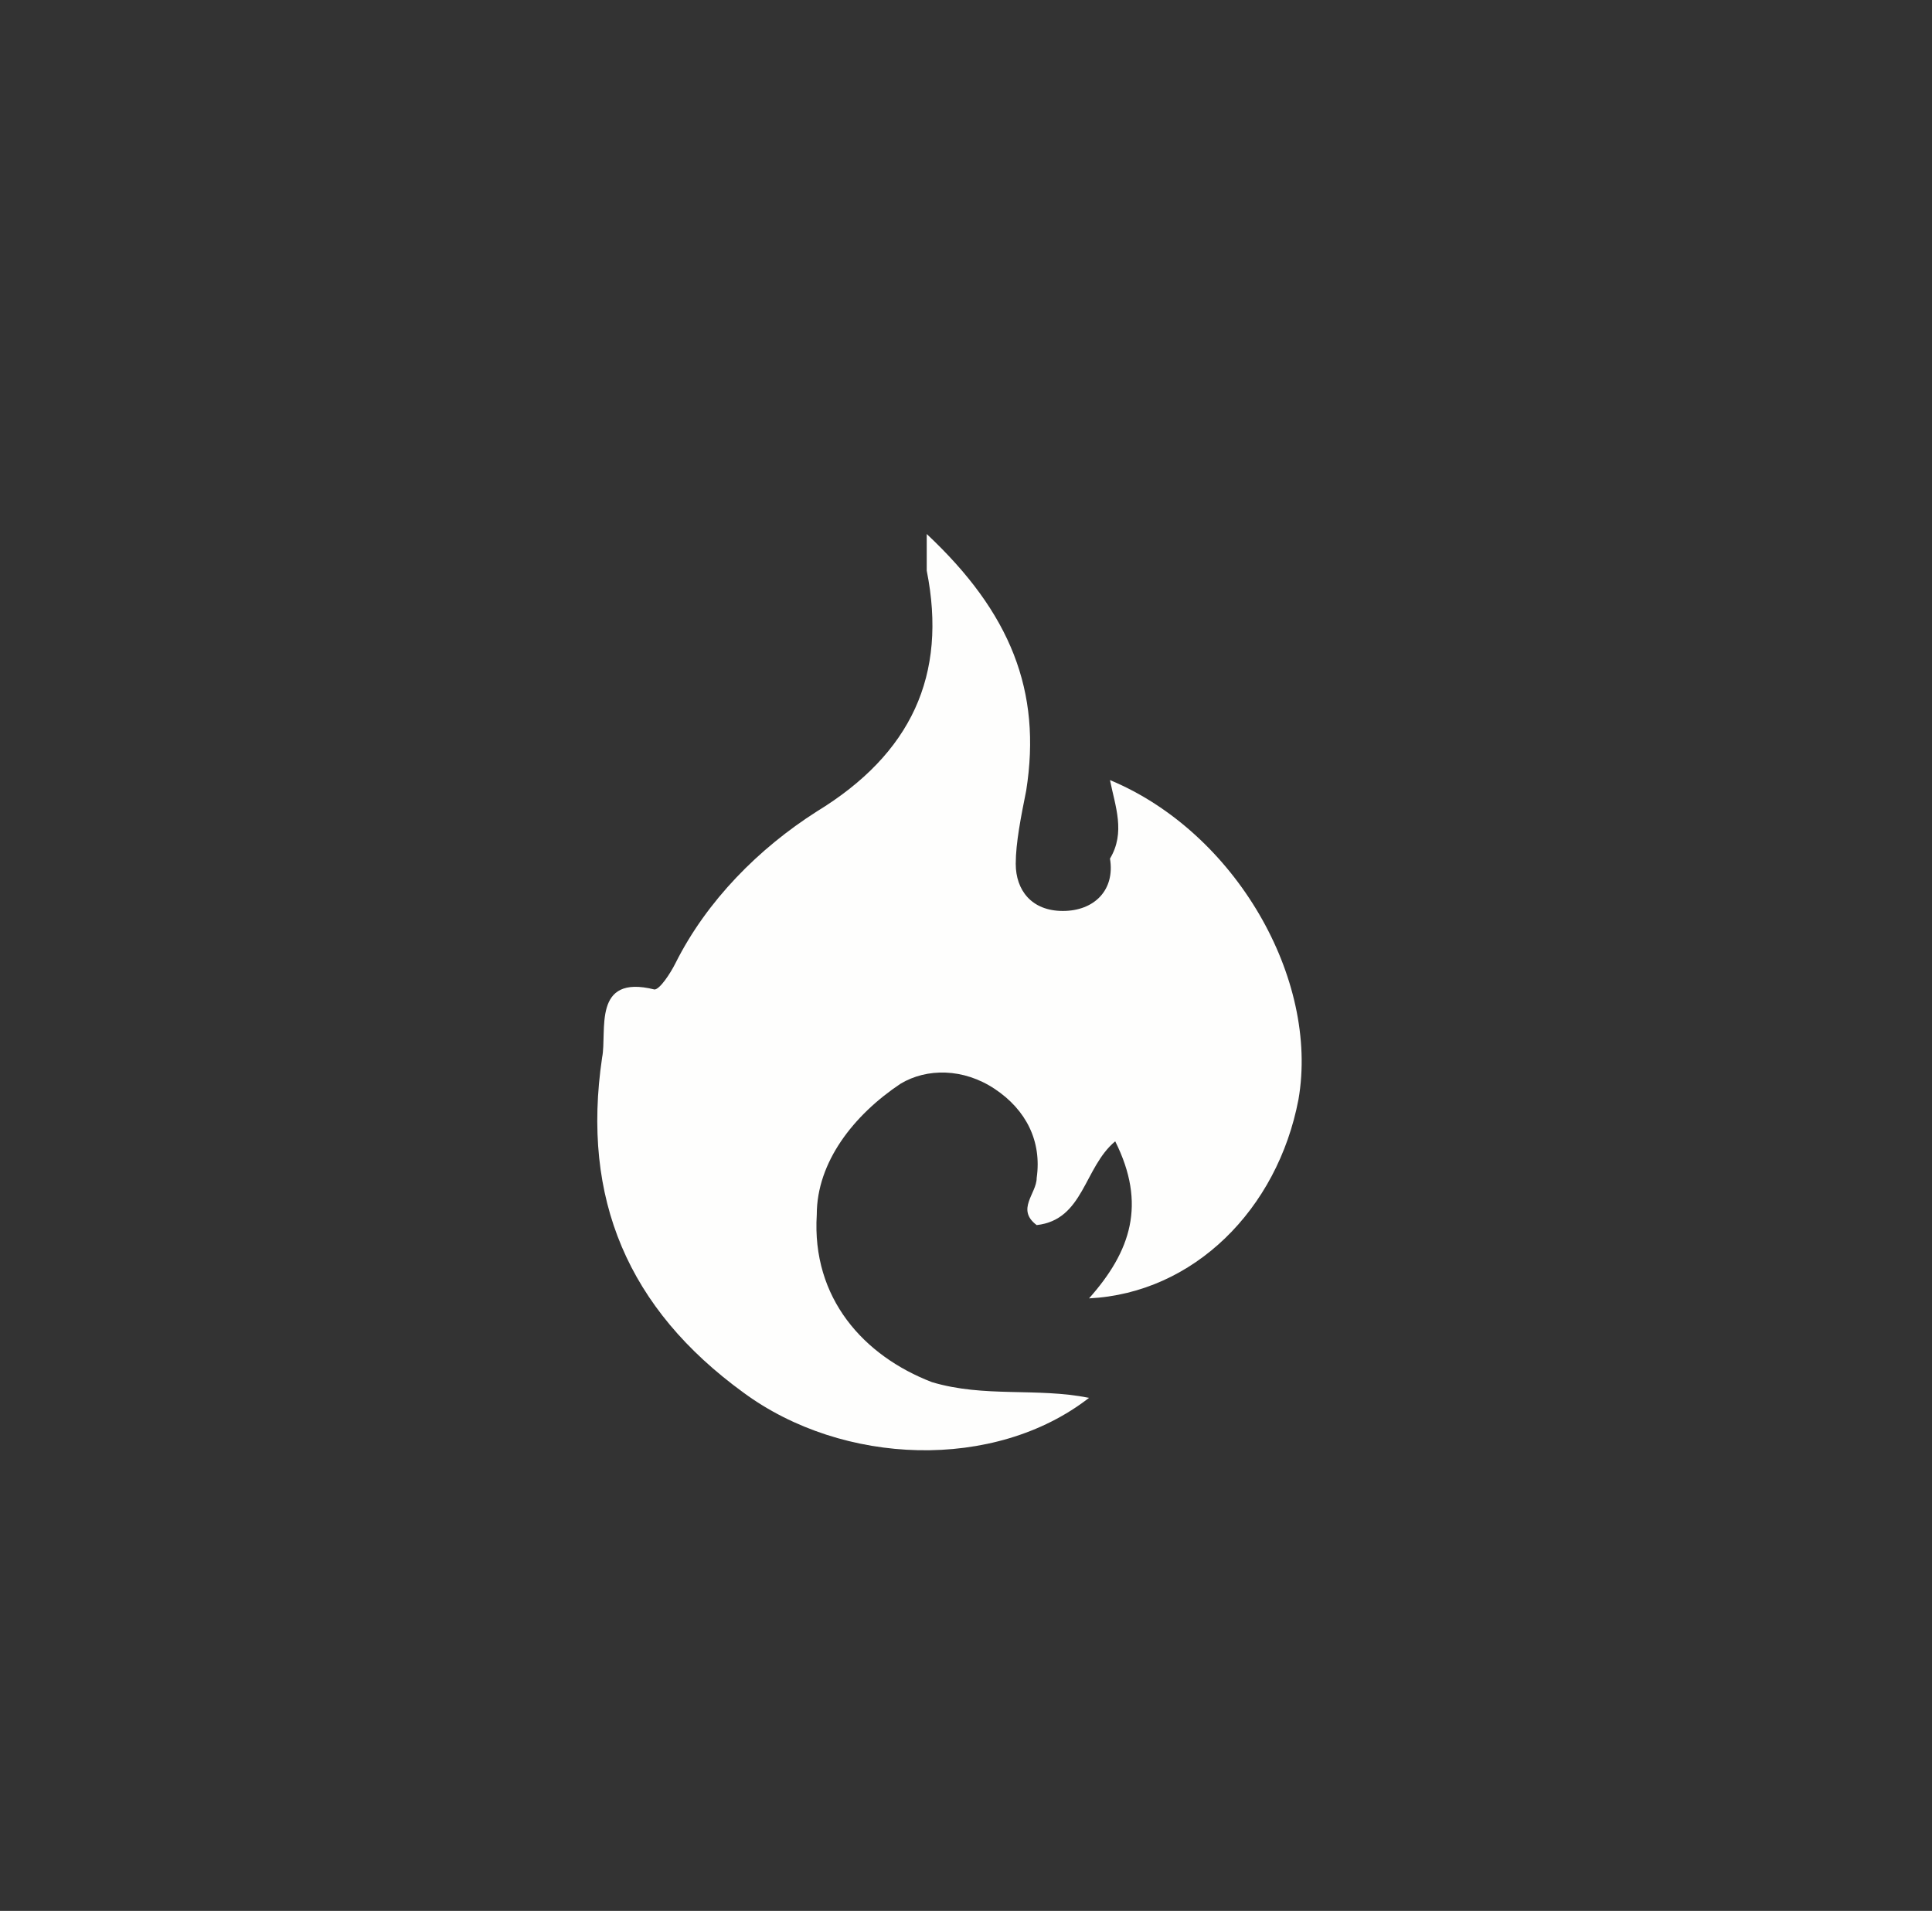 <?xml version="1.0" encoding="utf-8"?>
<!-- Generator: Adobe Illustrator 22.0.0, SVG Export Plug-In . SVG Version: 6.00 Build 0)  -->
<svg version="1.1" id="Capa_1" xmlns="http://www.w3.org/2000/svg" xmlns:xlink="http://www.w3.org/1999/xlink" x="0px" y="0px"
	 viewBox="0 0 36.9 36.5" style="enable-background:new 0 0 36.9 36.5;" xml:space="preserve">
<rect x="0" y="0" width="36.9" height="36.5" fill="#333333" stroke="none"/>
<style type="text/css">
	.st0{clip-path:url(#SVGID_2_);}
	.st1{fill:#FDFEFD;}
	.st2{fill:#E2EEDF;}
	.st3{fill:none;}
	.st4{fill:#FEFEFD;}
</style>
<g>
	<g>
		<defs>
			<circle id="SVGID_1_" cx="-22.9" cy="51.3" r="18.2"/>
		</defs>
		<clipPath id="SVGID_2_">
			<use xlink:href="#SVGID_1_"  style="overflow:visible;"/>
		</clipPath>
		<g class="st0">
			<g>
				<path class="st1" d="M-23.5,83.7c-10.4,0-20.8,0-31.1,0c-0.8,0-1.2,0-1.2-1c0-20.3,0-40.6,0-60.9c0-0.9,0.2-1,1.1-1
					c20.9,0,41.7,0,62.6,0c0.9,0,1,0.2,1,1.1c0,20.3,0,40.6,0,60.9c0,0.9-0.2,1-1.1,1C-2.6,83.7-13,83.7-23.5,83.7z M0.8,51.4
					C0.5,38.7-9.5,27.8-22.7,27.8C-35.4,27.9-45.9,37.9-46.2,51c-0.2,13.3,10.4,23.8,23.4,23.9C-9.8,75,0.5,64.2,0.8,51.4z"/>
				<path class="st2" d="M0.8,51.4C0.5,64.2-9.8,75-22.7,74.9c-13-0.1-23.7-10.6-23.4-23.9c0.2-13.1,10.7-23.1,23.5-23.2
					C-9.5,27.8,0.5,38.7,0.8,51.4z M-4.6,51.4c0-10-8-18-18-18c-10,0-18.1,8-18.1,18c0,10,8.3,18.2,18.2,18.1
					C-12.6,69.3-4.7,61.3-4.6,51.4z"/>
			</g>
		</g>
	</g>
</g>
<circle class="st3" cx="18.4" cy="18.2" r="18.2"/>
<path class="st4" d="M21.2,14.9c2.4,1,4,3.8,3.6,6.1c-0.4,2.1-2,3.7-4,3.8c0.8-0.9,1.1-1.8,0.5-3c-0.6,0.5-0.6,1.5-1.5,1.6
	c-0.4-0.3,0-0.6,0-0.9c0.1-0.7-0.2-1.3-0.8-1.7c-0.6-0.4-1.3-0.4-1.8-0.1c-0.9,0.6-1.6,1.5-1.6,2.5c-0.1,1.6,0.9,2.7,2.2,3.2
	c1,0.3,2,0.1,3,0.3c-1.8,1.4-4.7,1.3-6.6-0.1c-2.2-1.6-3.1-3.7-2.7-6.4c0.1-0.5-0.2-1.6,1-1.3c0.1,0,0.3-0.3,0.4-0.5
	c0.6-1.2,1.6-2.2,2.7-2.9c1.8-1.1,2.5-2.6,2.1-4.6c0-0.2,0-0.3,0-0.7c1.6,1.5,2.2,3,1.9,4.9c-0.1,0.5-0.2,1-0.2,1.4
	c0,0.5,0.3,0.9,0.9,0.9c0.6,0,1-0.4,0.9-1C21.5,15.9,21.3,15.4,21.2,14.9z"/>
</svg>
